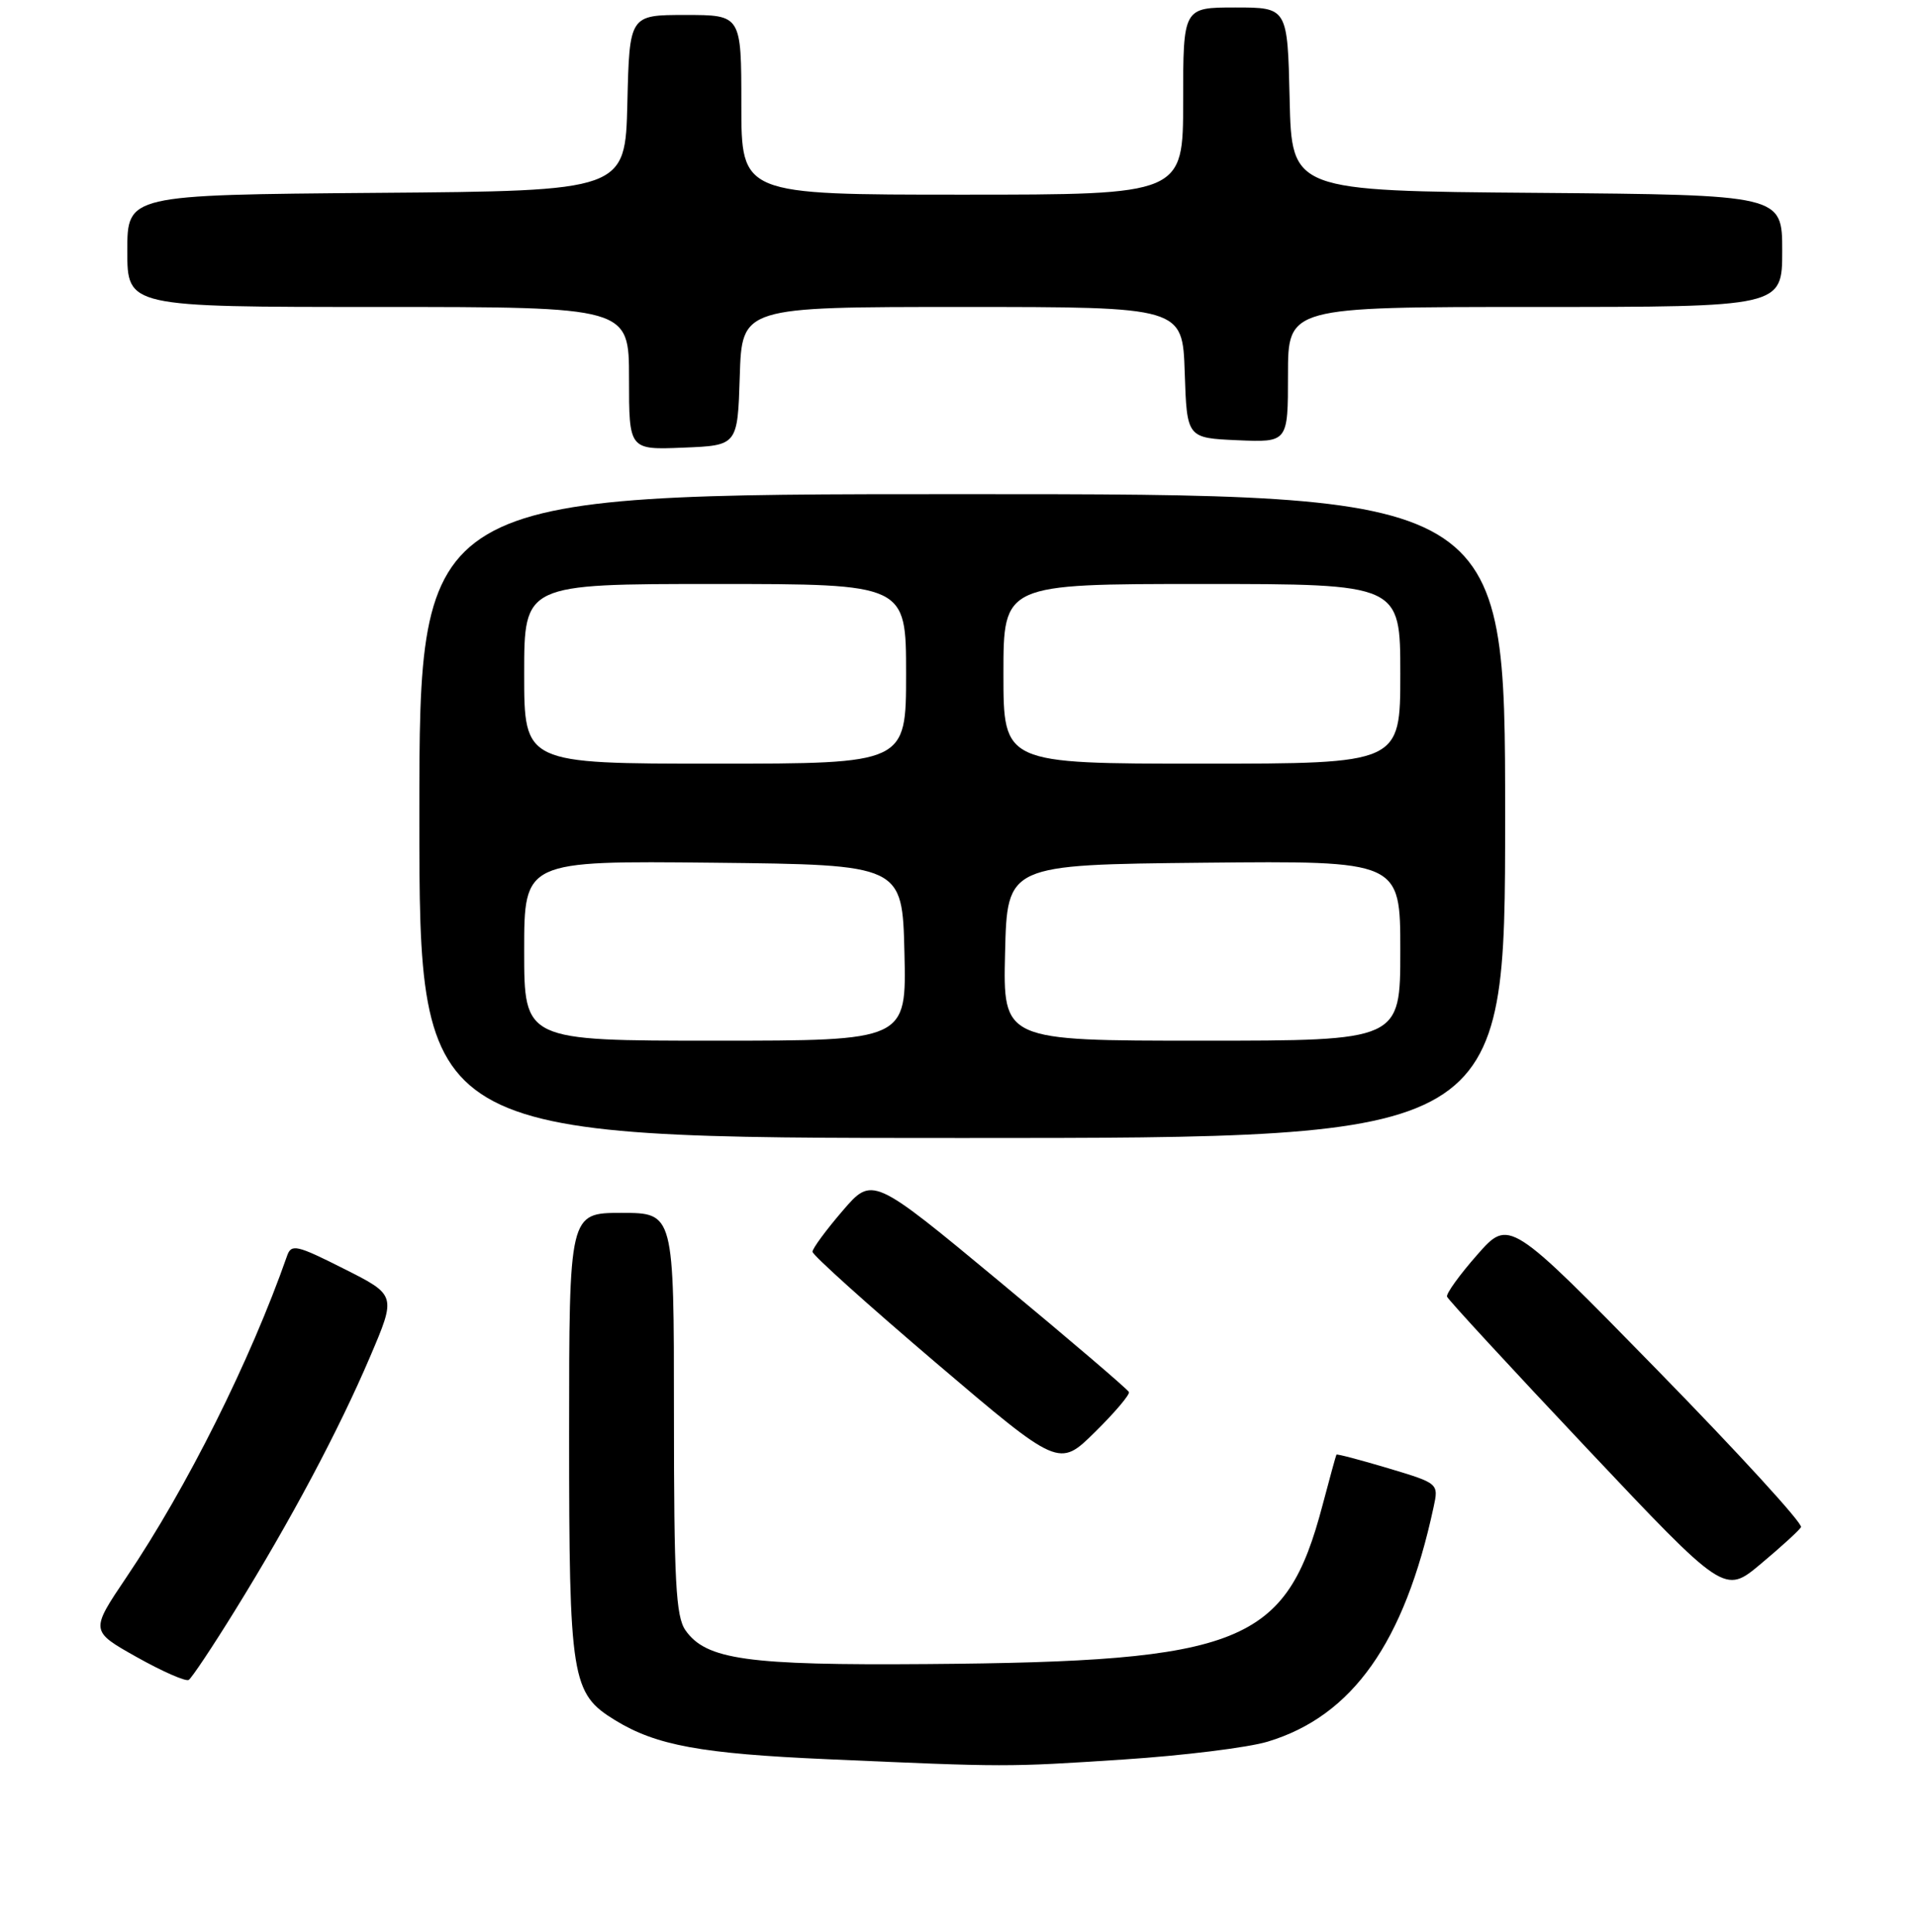 <?xml version="1.0" encoding="UTF-8" standalone="no"?>
<!DOCTYPE svg PUBLIC "-//W3C//DTD SVG 1.1//EN" "http://www.w3.org/Graphics/SVG/1.1/DTD/svg11.dtd" >
<svg xmlns="http://www.w3.org/2000/svg" xmlns:xlink="http://www.w3.org/1999/xlink" version="1.1" viewBox="0 0 256 258">
 <g >
 <path fill="currentColor"
d=" M 150.00 235.01 C 157.97 234.49 166.66 233.42 169.30 232.62 C 180.61 229.20 187.54 219.41 191.44 201.32 C 192.13 198.13 192.13 198.13 185.36 196.10 C 181.64 194.99 178.54 194.17 178.47 194.29 C 178.40 194.40 177.57 197.43 176.62 201.02 C 171.73 219.59 165.89 221.94 123.81 222.26 C 99.81 222.45 94.29 221.68 91.54 217.75 C 90.25 215.91 90.00 211.24 90.00 188.78 C 90.00 162.00 90.00 162.00 83.00 162.00 C 76.00 162.00 76.00 162.00 76.00 191.53 C 76.00 224.32 76.30 226.18 82.14 229.76 C 87.64 233.13 93.63 234.23 110.50 234.97 C 134.48 236.03 134.41 236.03 150.00 235.01 Z  M 31.37 215.12 C 38.84 203.05 45.21 191.08 49.41 181.24 C 52.93 172.99 52.93 172.99 45.94 169.47 C 39.62 166.28 38.90 166.12 38.34 167.73 C 33.45 181.70 24.96 198.70 16.88 210.67 C 12.05 217.84 12.05 217.84 18.26 221.33 C 21.68 223.25 24.80 224.62 25.20 224.38 C 25.60 224.13 28.38 219.96 31.37 215.12 Z  M 240.51 203.98 C 240.80 203.52 232.14 194.06 221.28 182.95 C 201.53 162.75 201.53 162.75 197.26 167.61 C 194.91 170.28 193.10 172.79 193.24 173.19 C 193.38 173.59 201.78 182.70 211.90 193.43 C 230.30 212.94 230.30 212.94 235.14 208.88 C 237.81 206.65 240.23 204.44 240.51 203.98 Z  M 150.76 185.93 C 150.62 185.58 142.85 178.95 133.50 171.19 C 116.50 157.09 116.50 157.09 112.50 161.75 C 110.30 164.31 108.50 166.76 108.50 167.19 C 108.50 167.63 115.91 174.29 124.96 182.00 C 141.42 196.01 141.42 196.01 146.22 191.28 C 148.86 188.68 150.90 186.27 150.76 185.93 Z  M 201.00 109.00 C 201.00 66.00 201.00 66.00 128.50 66.00 C 56.00 66.00 56.00 66.00 56.00 109.00 C 56.00 152.00 56.00 152.00 128.50 152.00 C 201.00 152.00 201.00 152.00 201.00 109.00 Z  M 98.79 50.25 C 99.08 41.00 99.08 41.00 128.50 41.00 C 157.92 41.00 157.92 41.00 158.21 49.75 C 158.50 58.50 158.50 58.50 165.25 58.80 C 172.00 59.09 172.00 59.09 172.00 50.05 C 172.00 41.00 172.00 41.00 205.00 41.00 C 238.00 41.00 238.00 41.00 238.00 33.51 C 238.00 26.03 238.00 26.03 205.25 25.76 C 172.50 25.50 172.50 25.50 172.22 13.25 C 171.94 1.00 171.94 1.00 164.97 1.00 C 158.00 1.00 158.00 1.00 158.00 13.50 C 158.00 26.00 158.00 26.00 128.50 26.00 C 99.00 26.00 99.00 26.00 99.00 14.00 C 99.00 2.00 99.00 2.00 91.53 2.00 C 84.06 2.00 84.06 2.00 83.78 13.75 C 83.50 25.50 83.50 25.50 50.25 25.76 C 17.00 26.03 17.00 26.03 17.00 33.51 C 17.00 41.00 17.00 41.00 50.50 41.00 C 84.00 41.00 84.00 41.00 84.00 50.54 C 84.00 60.09 84.00 60.09 91.25 59.79 C 98.50 59.50 98.50 59.50 98.79 50.25 Z  M 70.00 126.98 C 70.00 114.97 70.00 114.97 95.25 115.23 C 120.50 115.50 120.50 115.50 120.78 127.25 C 121.06 139.00 121.06 139.00 95.53 139.00 C 70.00 139.00 70.00 139.00 70.00 126.98 Z  M 134.22 127.25 C 134.50 115.50 134.50 115.50 160.75 115.23 C 187.00 114.97 187.00 114.97 187.00 126.98 C 187.00 139.00 187.00 139.00 160.47 139.00 C 133.94 139.00 133.94 139.00 134.22 127.25 Z  M 70.00 90.00 C 70.00 78.00 70.00 78.00 95.50 78.00 C 121.00 78.00 121.00 78.00 121.00 90.00 C 121.00 102.00 121.00 102.00 95.50 102.00 C 70.00 102.00 70.00 102.00 70.00 90.00 Z  M 134.00 90.00 C 134.00 78.00 134.00 78.00 160.50 78.00 C 187.00 78.00 187.00 78.00 187.00 90.00 C 187.00 102.00 187.00 102.00 160.50 102.00 C 134.00 102.00 134.00 102.00 134.00 90.00 Z "/>
</g>
</svg>